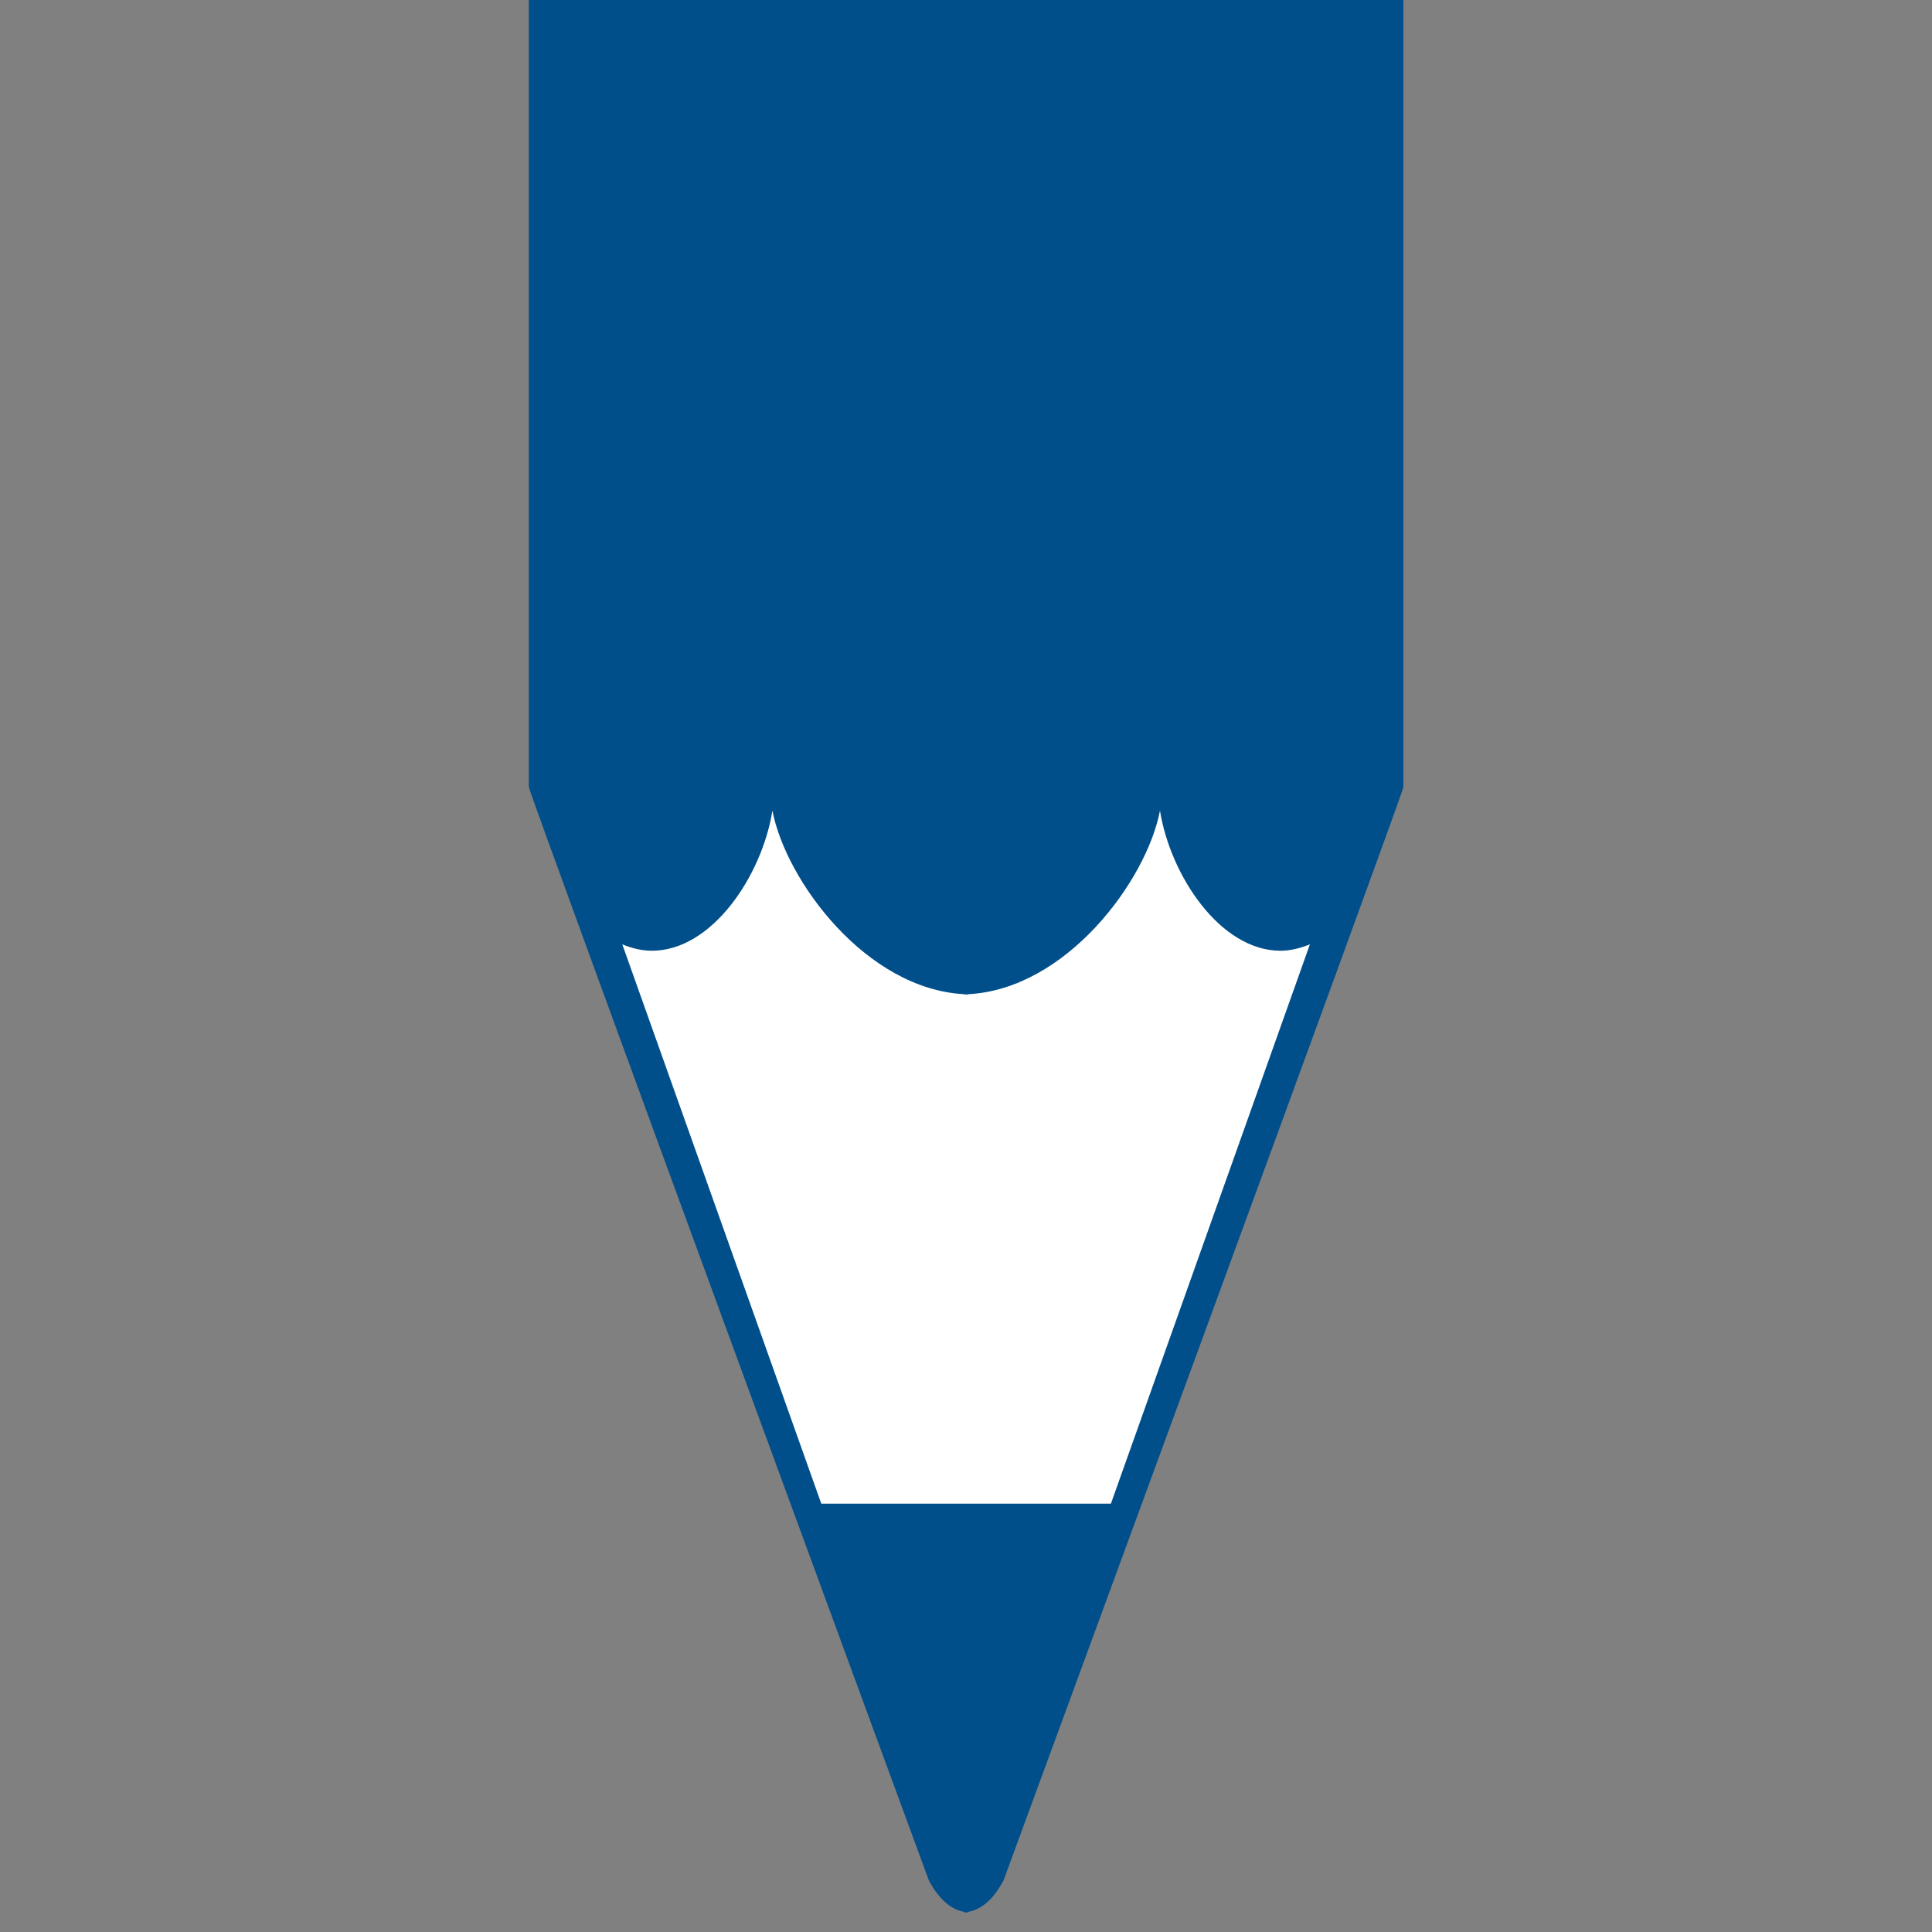 <?xml version="1.0" encoding="utf-8"?>
<!-- Generator: Adobe Illustrator 21.0.0, SVG Export Plug-In . SVG Version: 6.00 Build 0)  -->
<svg version="1.1" id="图层_1" xmlns="http://www.w3.org/2000/svg" xmlns:xlink="http://www.w3.org/1999/xlink" x="0px" y="0px"
	 viewBox="0 0 1000 1000" style="enable-background:new 0 0 1000 1000;" xml:space="preserve">
<rect x="0" y="0" width="1000" height="1000" fill="#808080" stroke="none"/>
<style type="text/css">
	.st0{fill:#FFFFFF;stroke:#231815;stroke-linecap:round;stroke-miterlimit:10;}
	.st1{fill:#004F8B;}
</style>
<polygon class="st0" points="500,981.7 721,412.7 279,412.7 "/>
<path class="st1" d="M480.7,973.1c5.2,10.1,11.8,15.4,18.5,16.5v0.4c0.3,0,0.6-0.2,0.9-0.2s0.6,0.2,0.9,0.2v-0.4
	c6.7-1.1,13.3-6.4,18.5-16.5c0,0,206.9-563,206.9-565.7V0H501h-1.9H273.7v407.3C273.7,410.1,480.7,973.1,480.7,973.1z M337.4,492.1
	c31.2,0,57-38.9,62.4-72.5c7,36.3,48.5,92.4,99.4,95v0.2c0.3,0,0.6-0.1,0.9-0.1s0.6,0.1,0.9,0.1v-0.2c50.8-2.5,92.4-58.6,99.4-95
	c5.4,33.6,31.2,72.5,62.4,72.5c5.3,0,10.4-1.4,15.2-3.3L575,778.3h-74h-1.9h-74l-103-289.5C327,490.8,332.1,492.1,337.4,492.1z"/>
</svg>
